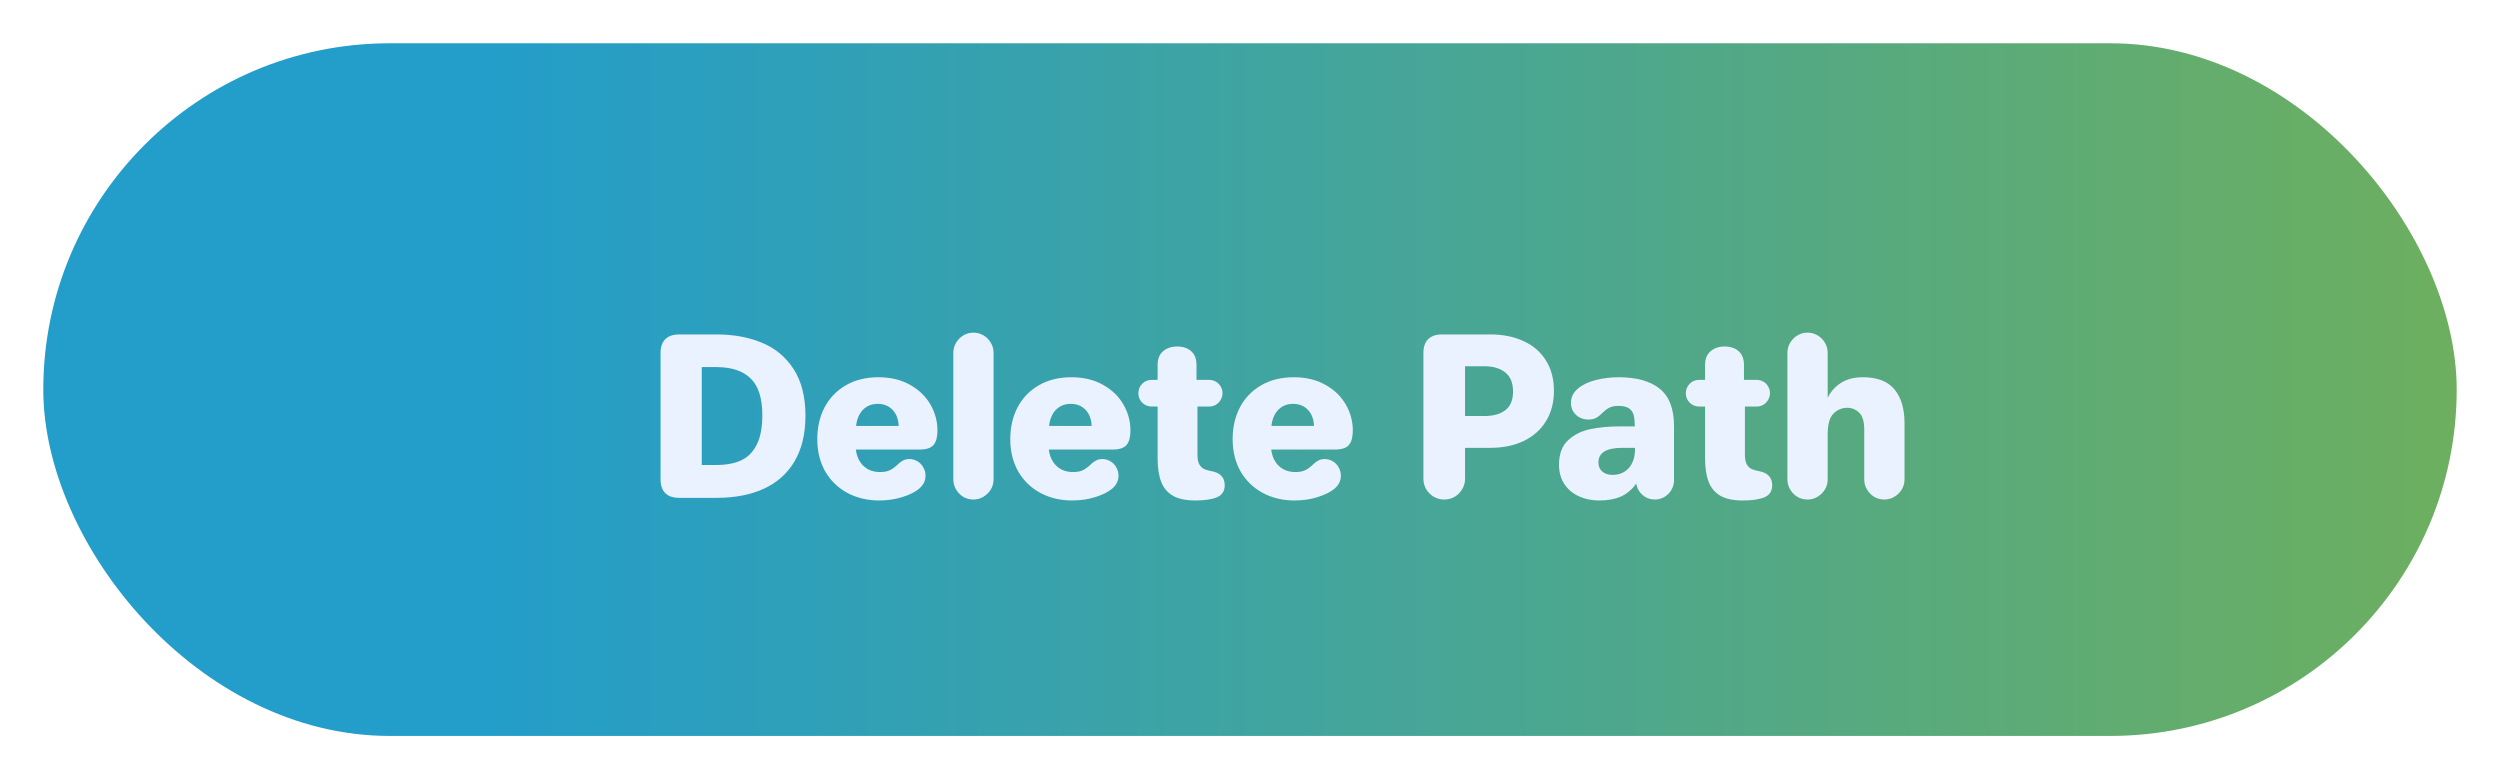 <svg width="231" height="72" viewBox="0 0 231 72" fill="none" xmlns="http://www.w3.org/2000/svg">
<g filter="url(#filter0_d_7_5)">
<rect x="4" width="223" height="64" rx="32" fill="url(#paint0_linear_7_5)"/>
</g>
<g filter="url(#filter1_d_7_5)">
<path d="M62.744 41C62.191 41 61.768 40.857 61.475 40.57C61.182 40.277 61.035 39.854 61.035 39.301V27.602C61.035 27.048 61.182 26.628 61.475 26.342C61.768 26.049 62.191 25.902 62.744 25.902H66.221C67.777 25.902 69.167 26.156 70.391 26.664C71.621 27.165 72.601 27.979 73.33 29.105C74.059 30.225 74.424 31.664 74.424 33.422C74.424 35.075 74.092 36.469 73.428 37.602C72.77 38.734 71.826 39.584 70.596 40.15C69.372 40.717 67.913 41 66.221 41H62.744ZM66.221 37.963C67.106 37.963 67.855 37.823 68.467 37.543C69.085 37.263 69.567 36.785 69.912 36.107C70.264 35.43 70.439 34.516 70.439 33.363C70.439 31.794 70.078 30.662 69.356 29.965C68.639 29.268 67.594 28.92 66.221 28.92H64.844V37.963H66.221ZM81.24 41.244C80.147 41.244 79.163 41.01 78.291 40.541C77.425 40.072 76.745 39.411 76.25 38.559C75.762 37.699 75.518 36.706 75.518 35.58C75.518 34.473 75.745 33.487 76.201 32.621C76.663 31.755 77.321 31.078 78.174 30.59C79.027 30.102 80.023 29.857 81.162 29.857C82.288 29.857 83.265 30.092 84.092 30.561C84.919 31.023 85.547 31.631 85.977 32.387C86.406 33.135 86.621 33.933 86.621 34.779C86.621 35.385 86.501 35.831 86.26 36.117C86.019 36.397 85.592 36.537 84.981 36.537H79.082C79.154 37.162 79.388 37.667 79.785 38.051C80.182 38.428 80.693 38.617 81.318 38.617C81.696 38.617 82.002 38.559 82.236 38.441C82.477 38.318 82.705 38.152 82.92 37.943C83.083 37.781 83.249 37.654 83.418 37.562C83.594 37.465 83.796 37.416 84.023 37.416C84.29 37.416 84.538 37.484 84.766 37.621C85 37.758 85.182 37.947 85.312 38.188C85.449 38.422 85.518 38.679 85.518 38.959C85.518 39.421 85.319 39.822 84.922 40.16C84.557 40.466 84.04 40.723 83.369 40.932C82.705 41.14 81.995 41.244 81.24 41.244ZM83.037 34.359C83.011 33.728 82.822 33.23 82.471 32.865C82.119 32.501 81.663 32.318 81.103 32.318C80.544 32.318 80.088 32.501 79.736 32.865C79.385 33.223 79.173 33.721 79.102 34.359H83.037ZM89.951 41.156C89.613 41.156 89.3 41.075 89.014 40.912C88.734 40.743 88.509 40.515 88.34 40.228C88.171 39.942 88.086 39.633 88.086 39.301V27.602C88.086 27.263 88.171 26.954 88.34 26.674C88.509 26.387 88.734 26.16 89.014 25.99C89.3 25.821 89.613 25.736 89.951 25.736C90.283 25.736 90.592 25.821 90.879 25.99C91.165 26.16 91.39 26.387 91.553 26.674C91.722 26.954 91.807 27.263 91.807 27.602V39.301C91.807 39.633 91.722 39.942 91.553 40.228C91.383 40.508 91.156 40.733 90.869 40.902C90.589 41.072 90.283 41.156 89.951 41.156ZM99.072 41.244C97.978 41.244 96.995 41.01 96.123 40.541C95.257 40.072 94.577 39.411 94.082 38.559C93.594 37.699 93.35 36.706 93.35 35.58C93.35 34.473 93.578 33.487 94.033 32.621C94.495 31.755 95.153 31.078 96.006 30.59C96.859 30.102 97.855 29.857 98.994 29.857C100.12 29.857 101.097 30.092 101.924 30.561C102.751 31.023 103.379 31.631 103.809 32.387C104.238 33.135 104.453 33.933 104.453 34.779C104.453 35.385 104.333 35.831 104.092 36.117C103.851 36.397 103.424 36.537 102.812 36.537H96.914C96.986 37.162 97.22 37.667 97.617 38.051C98.014 38.428 98.525 38.617 99.15 38.617C99.528 38.617 99.834 38.559 100.068 38.441C100.309 38.318 100.537 38.152 100.752 37.943C100.915 37.781 101.081 37.654 101.25 37.562C101.426 37.465 101.628 37.416 101.855 37.416C102.122 37.416 102.37 37.484 102.598 37.621C102.832 37.758 103.014 37.947 103.145 38.188C103.281 38.422 103.35 38.679 103.35 38.959C103.35 39.421 103.151 39.822 102.754 40.16C102.389 40.466 101.872 40.723 101.201 40.932C100.537 41.14 99.828 41.244 99.072 41.244ZM100.869 34.359C100.843 33.728 100.654 33.23 100.303 32.865C99.951 32.501 99.495 32.318 98.936 32.318C98.376 32.318 97.92 32.501 97.568 32.865C97.217 33.223 97.005 33.721 96.934 34.359H100.869ZM110.439 41.244C109.58 41.244 108.896 41.101 108.389 40.815C107.881 40.522 107.516 40.092 107.295 39.525C107.074 38.959 106.963 38.23 106.963 37.338V32.562H106.406C106.185 32.562 105.98 32.507 105.791 32.397C105.602 32.286 105.452 32.136 105.342 31.947C105.238 31.759 105.186 31.557 105.186 31.342C105.186 30.997 105.303 30.704 105.537 30.463C105.778 30.222 106.068 30.102 106.406 30.102H106.963V28.725C106.963 28.165 107.132 27.741 107.471 27.455C107.809 27.162 108.245 27.016 108.779 27.016C109.313 27.016 109.743 27.162 110.068 27.455C110.394 27.741 110.557 28.165 110.557 28.725V30.102H111.738C111.96 30.102 112.165 30.157 112.354 30.268C112.542 30.378 112.689 30.528 112.793 30.717C112.904 30.899 112.959 31.101 112.959 31.322C112.959 31.544 112.904 31.749 112.793 31.938C112.689 32.126 112.542 32.279 112.354 32.397C112.165 32.507 111.96 32.562 111.738 32.562H110.645V37.016C110.645 37.406 110.703 37.706 110.82 37.914C110.944 38.122 111.094 38.266 111.27 38.344C111.452 38.422 111.683 38.487 111.963 38.539C112.764 38.689 113.164 39.122 113.164 39.838C113.164 40.378 112.923 40.749 112.441 40.951C111.966 41.147 111.299 41.244 110.439 41.244ZM119.619 41.244C118.525 41.244 117.542 41.01 116.67 40.541C115.804 40.072 115.124 39.411 114.629 38.559C114.141 37.699 113.896 36.706 113.896 35.58C113.896 34.473 114.124 33.487 114.58 32.621C115.042 31.755 115.7 31.078 116.553 30.59C117.406 30.102 118.402 29.857 119.541 29.857C120.667 29.857 121.644 30.092 122.471 30.561C123.298 31.023 123.926 31.631 124.355 32.387C124.785 33.135 125 33.933 125 34.779C125 35.385 124.88 35.831 124.639 36.117C124.398 36.397 123.971 36.537 123.359 36.537H117.461C117.533 37.162 117.767 37.667 118.164 38.051C118.561 38.428 119.072 38.617 119.697 38.617C120.075 38.617 120.381 38.559 120.615 38.441C120.856 38.318 121.084 38.152 121.299 37.943C121.462 37.781 121.628 37.654 121.797 37.562C121.973 37.465 122.174 37.416 122.402 37.416C122.669 37.416 122.917 37.484 123.145 37.621C123.379 37.758 123.561 37.947 123.691 38.188C123.828 38.422 123.896 38.679 123.896 38.959C123.896 39.421 123.698 39.822 123.301 40.16C122.936 40.466 122.419 40.723 121.748 40.932C121.084 41.14 120.374 41.244 119.619 41.244ZM121.416 34.359C121.39 33.728 121.201 33.23 120.85 32.865C120.498 32.501 120.042 32.318 119.482 32.318C118.923 32.318 118.467 32.501 118.115 32.865C117.764 33.223 117.552 33.721 117.48 34.359H121.416ZM133.447 41.156C133.102 41.156 132.78 41.072 132.48 40.902C132.188 40.727 131.953 40.492 131.777 40.199C131.608 39.906 131.523 39.587 131.523 39.242V27.602C131.523 27.048 131.67 26.628 131.963 26.342C132.256 26.049 132.679 25.902 133.232 25.902H137.705C138.864 25.902 139.886 26.107 140.771 26.518C141.663 26.921 142.354 27.517 142.842 28.305C143.337 29.086 143.584 30.023 143.584 31.117C143.584 32.185 143.34 33.116 142.852 33.91C142.37 34.704 141.683 35.316 140.791 35.746C139.906 36.169 138.87 36.381 137.686 36.381H135.371V39.242C135.371 39.587 135.283 39.906 135.107 40.199C134.938 40.492 134.707 40.727 134.414 40.902C134.121 41.072 133.799 41.156 133.447 41.156ZM137.148 33.441C137.975 33.441 138.623 33.262 139.092 32.904C139.567 32.54 139.805 31.963 139.805 31.176C139.805 30.381 139.567 29.796 139.092 29.418C138.623 29.034 137.982 28.842 137.168 28.842H135.371V33.441H137.148ZM147.773 41.244C147.09 41.244 146.465 41.117 145.898 40.863C145.332 40.603 144.883 40.225 144.551 39.73C144.219 39.229 144.053 38.633 144.053 37.943C144.053 36.96 144.329 36.208 144.883 35.688C145.443 35.167 146.13 34.822 146.943 34.652C147.764 34.483 148.682 34.398 149.697 34.398H151.055C151.055 33.975 151.022 33.633 150.957 33.373C150.892 33.106 150.749 32.895 150.527 32.738C150.306 32.582 149.974 32.504 149.531 32.504C149.18 32.504 148.896 32.562 148.682 32.68C148.473 32.79 148.265 32.95 148.057 33.158C147.855 33.36 147.66 33.513 147.471 33.617C147.288 33.715 147.051 33.764 146.758 33.764C146.465 33.764 146.195 33.699 145.947 33.568C145.706 33.438 145.514 33.259 145.371 33.031C145.228 32.797 145.156 32.533 145.156 32.24C145.156 31.713 145.368 31.27 145.791 30.912C146.214 30.554 146.761 30.29 147.432 30.121C148.109 29.945 148.822 29.857 149.57 29.857C151.224 29.857 152.487 30.212 153.359 30.922C154.238 31.625 154.678 32.771 154.678 34.359V39.379C154.678 39.691 154.6 39.984 154.443 40.258C154.287 40.531 154.072 40.749 153.799 40.912C153.525 41.075 153.229 41.156 152.91 41.156C152.474 41.156 152.093 41.016 151.768 40.736C151.449 40.456 151.257 40.105 151.191 39.682C150.781 40.248 150.299 40.652 149.746 40.893C149.193 41.127 148.535 41.244 147.773 41.244ZM148.994 38.881C149.43 38.881 149.805 38.78 150.117 38.578C150.436 38.37 150.674 38.09 150.83 37.738C150.993 37.387 151.074 36.993 151.074 36.557V36.381H149.893C148.428 36.381 147.695 36.827 147.695 37.719C147.695 38.083 147.816 38.37 148.057 38.578C148.304 38.78 148.617 38.881 148.994 38.881ZM161.025 41.244C160.166 41.244 159.482 41.101 158.975 40.815C158.467 40.522 158.102 40.092 157.881 39.525C157.66 38.959 157.549 38.23 157.549 37.338V32.562H156.992C156.771 32.562 156.566 32.507 156.377 32.397C156.188 32.286 156.038 32.136 155.928 31.947C155.824 31.759 155.771 31.557 155.771 31.342C155.771 30.997 155.889 30.704 156.123 30.463C156.364 30.222 156.654 30.102 156.992 30.102H157.549V28.725C157.549 28.165 157.718 27.741 158.057 27.455C158.395 27.162 158.831 27.016 159.365 27.016C159.899 27.016 160.329 27.162 160.654 27.455C160.98 27.741 161.143 28.165 161.143 28.725V30.102H162.324C162.546 30.102 162.751 30.157 162.939 30.268C163.128 30.378 163.275 30.528 163.379 30.717C163.49 30.899 163.545 31.101 163.545 31.322C163.545 31.544 163.49 31.749 163.379 31.938C163.275 32.126 163.128 32.279 162.939 32.397C162.751 32.507 162.546 32.562 162.324 32.562H161.23V37.016C161.23 37.406 161.289 37.706 161.406 37.914C161.53 38.122 161.68 38.266 161.855 38.344C162.038 38.422 162.269 38.487 162.549 38.539C163.35 38.689 163.75 39.122 163.75 39.838C163.75 40.378 163.509 40.749 163.027 40.951C162.552 41.147 161.885 41.244 161.025 41.244ZM167.021 41.156C166.683 41.156 166.37 41.075 166.084 40.912C165.804 40.743 165.579 40.515 165.41 40.228C165.241 39.942 165.156 39.633 165.156 39.301V27.602C165.156 27.263 165.241 26.954 165.41 26.674C165.579 26.387 165.804 26.16 166.084 25.99C166.37 25.821 166.683 25.736 167.021 25.736C167.354 25.736 167.663 25.821 167.949 25.99C168.236 26.16 168.46 26.387 168.623 26.674C168.792 26.954 168.877 27.263 168.877 27.602V31.762C169.15 31.195 169.557 30.736 170.098 30.385C170.638 30.033 171.318 29.857 172.139 29.857C173.467 29.857 174.437 30.232 175.049 30.98C175.667 31.729 175.977 32.768 175.977 34.096V39.301C175.977 39.633 175.892 39.942 175.723 40.228C175.553 40.508 175.326 40.733 175.039 40.902C174.759 41.072 174.453 41.156 174.121 41.156C173.783 41.156 173.47 41.075 173.184 40.912C172.904 40.743 172.679 40.515 172.51 40.228C172.34 39.942 172.256 39.633 172.256 39.301V34.682C172.256 33.933 172.096 33.412 171.777 33.119C171.465 32.826 171.1 32.68 170.684 32.68C170.195 32.68 169.772 32.859 169.414 33.217C169.056 33.568 168.877 34.21 168.877 35.141V39.301C168.877 39.633 168.792 39.942 168.623 40.228C168.454 40.508 168.226 40.733 167.939 40.902C167.66 41.072 167.354 41.156 167.021 41.156Z" fill="#EAF2FF"/>
</g>
<defs>
<filter id="filter0_d_7_5" x="0" y="0" width="231" height="72" filterUnits="userSpaceOnUse" color-interpolation-filters="sRGB">
<feFlood flood-opacity="0" result="BackgroundImageFix"/>
<feColorMatrix in="SourceAlpha" type="matrix" values="0 0 0 0 0 0 0 0 0 0 0 0 0 0 0 0 0 0 127 0" result="hardAlpha"/>
<feOffset dy="4"/>
<feGaussianBlur stdDeviation="2"/>
<feComposite in2="hardAlpha" operator="out"/>
<feColorMatrix type="matrix" values="0 0 0 0 0 0 0 0 0 0 0 0 0 0 0 0 0 0 0.25 0"/>
<feBlend mode="normal" in2="BackgroundImageFix" result="effect1_dropShadow_7_5"/>
<feBlend mode="normal" in="SourceGraphic" in2="effect1_dropShadow_7_5" result="shape"/>
</filter>
<filter id="filter1_d_7_5" x="57.035" y="25.736" width="122.941" height="24.508" filterUnits="userSpaceOnUse" color-interpolation-filters="sRGB">
<feFlood flood-opacity="0" result="BackgroundImageFix"/>
<feColorMatrix in="SourceAlpha" type="matrix" values="0 0 0 0 0 0 0 0 0 0 0 0 0 0 0 0 0 0 127 0" result="hardAlpha"/>
<feOffset dy="5"/>
<feGaussianBlur stdDeviation="2"/>
<feComposite in2="hardAlpha" operator="out"/>
<feColorMatrix type="matrix" values="0 0 0 0 0 0 0 0 0 0 0 0 0 0 0 0 0 0 0.25 0"/>
<feBlend mode="normal" in2="BackgroundImageFix" result="effect1_dropShadow_7_5"/>
<feBlend mode="normal" in="SourceGraphic" in2="effect1_dropShadow_7_5" result="shape"/>
</filter>
<linearGradient id="paint0_linear_7_5" x1="4" y1="32" x2="227" y2="32" gradientUnits="userSpaceOnUse">
<stop offset="0.183" stop-color="#239DCA"/>
<stop offset="1" stop-color="#6DAF5F"/>
</linearGradient>
</defs>
</svg>
